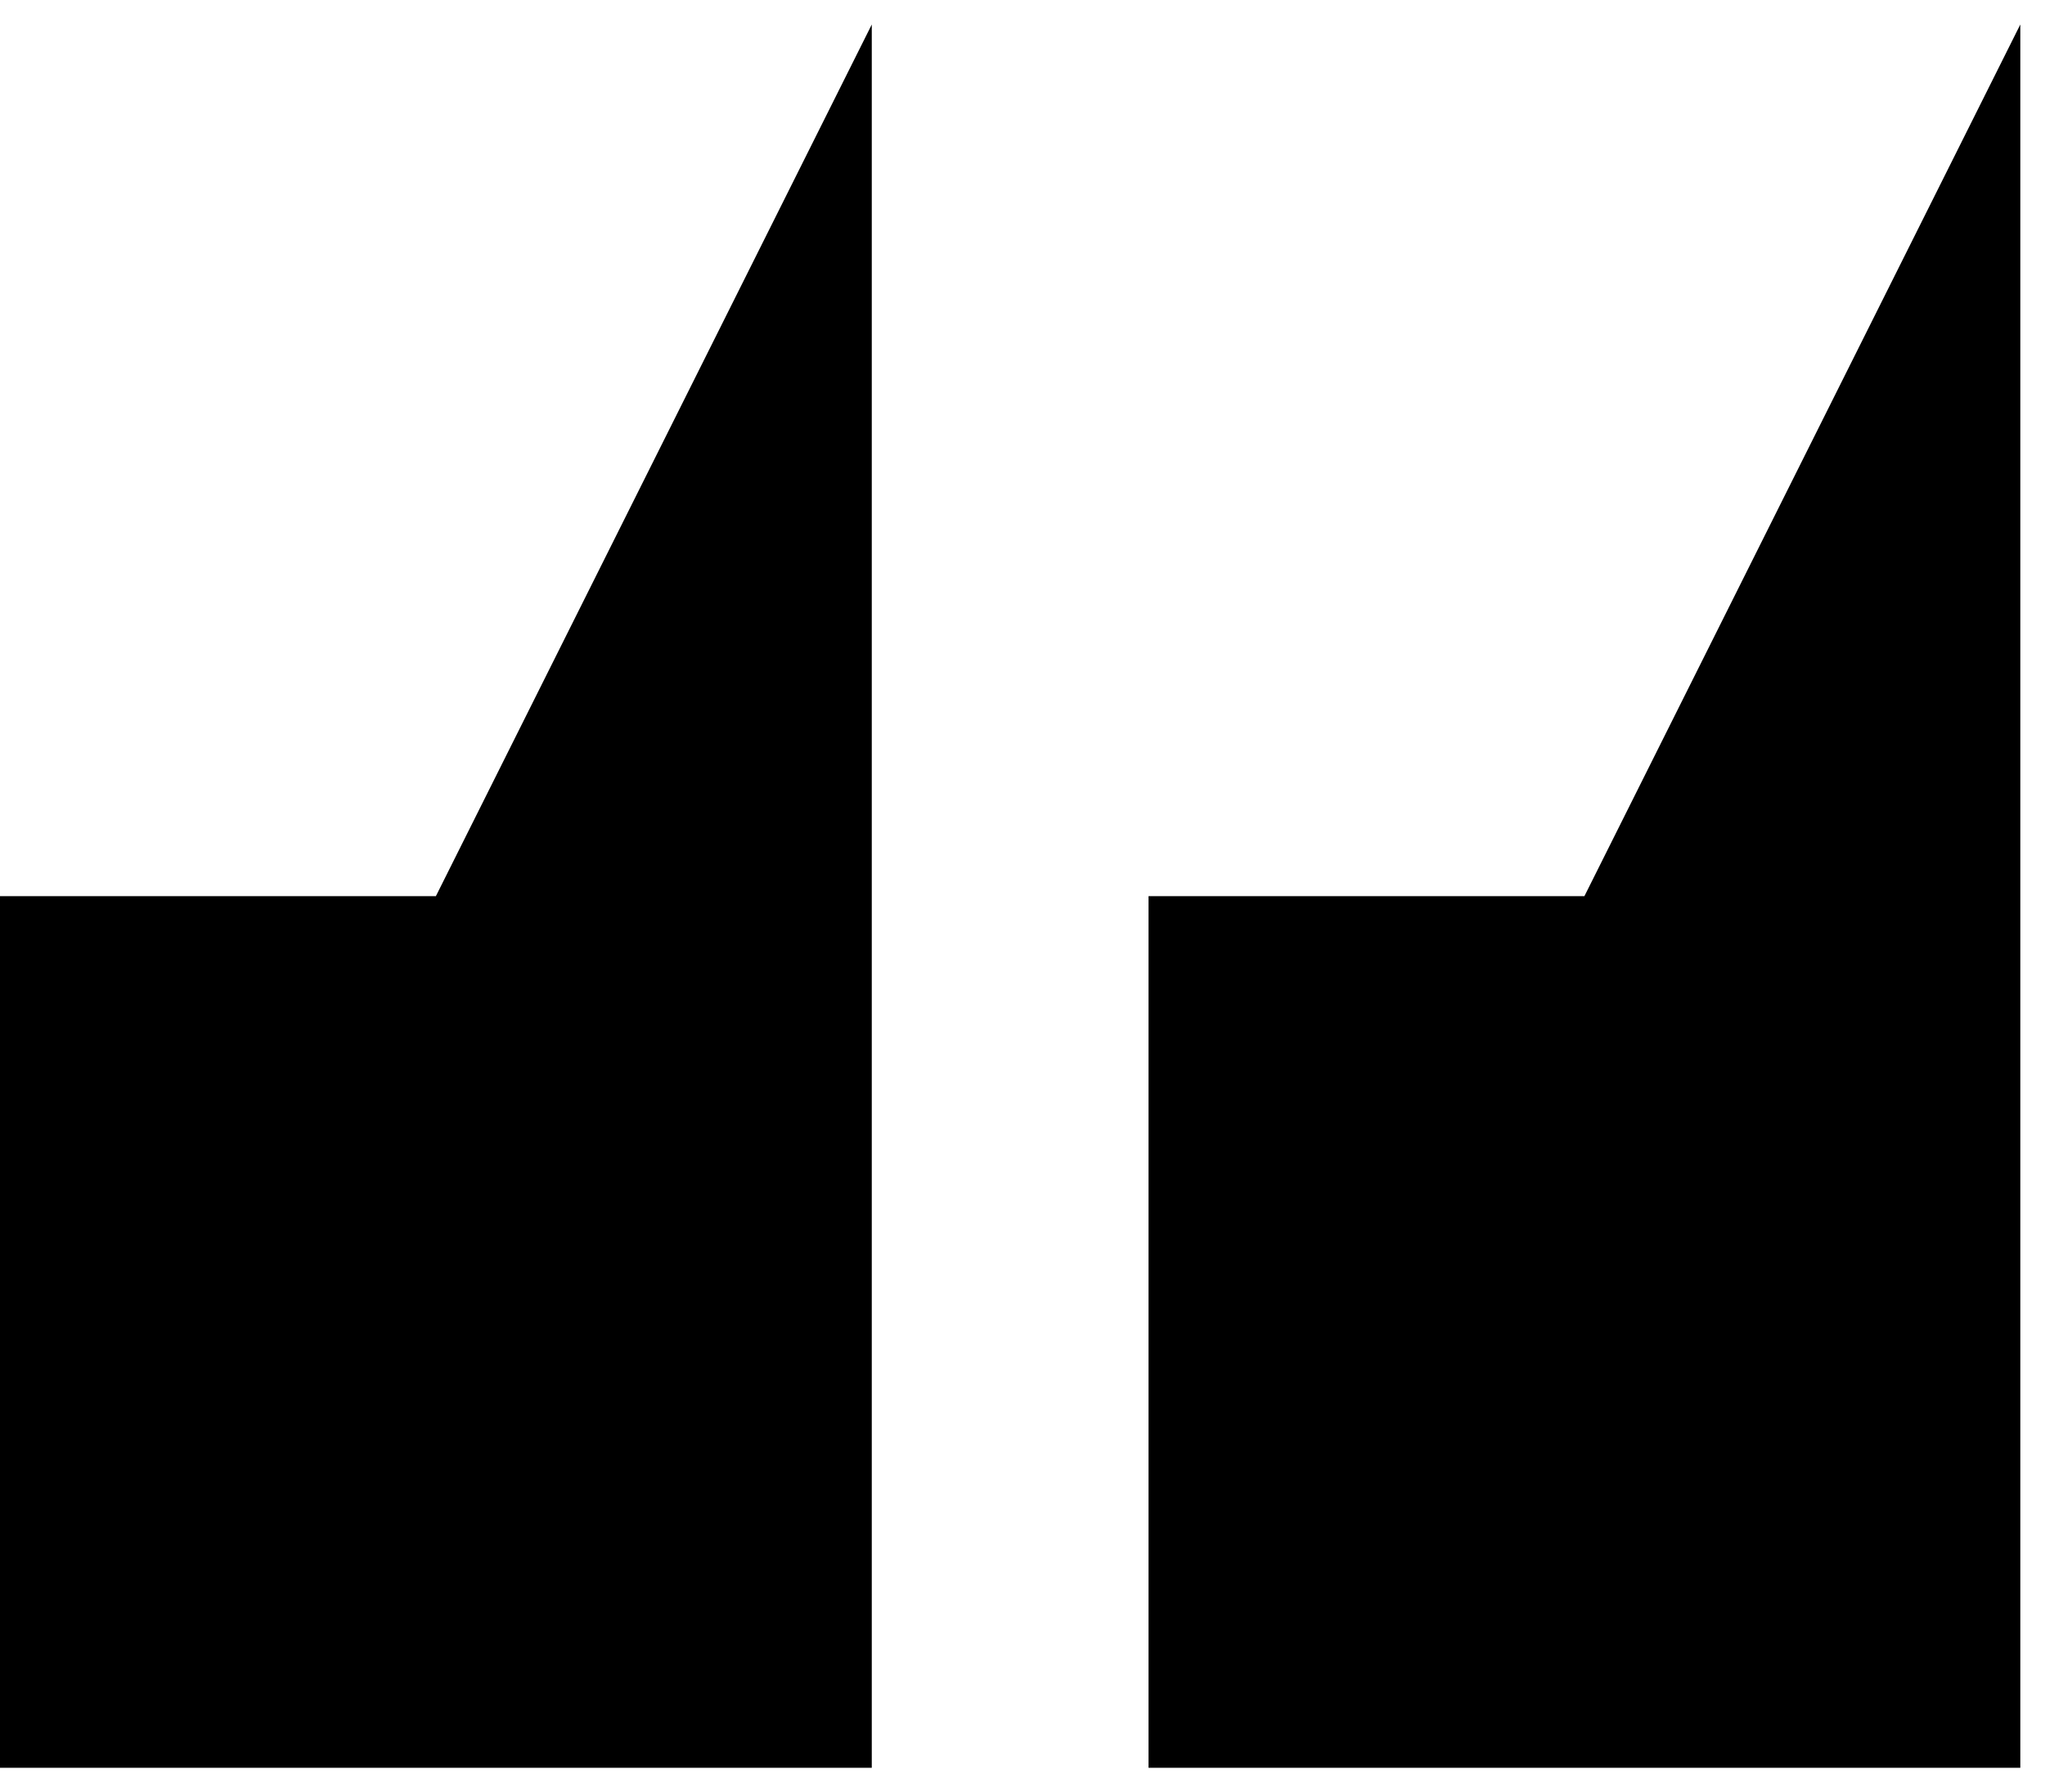 <svg width="81" height="71" viewBox="0 0 81 71" xmlns="http://www.w3.org/2000/svg"><g fill="#000" fill-rule="evenodd"><path d="M0 35.5h34.53v34.53H0V35.5zM34.53.97V35.5H17.265L34.53.97zM45.492 35.5h34.53v34.53h-34.53V35.5zM80.022.97V35.5H62.757L80.022.97z"/></g></svg>